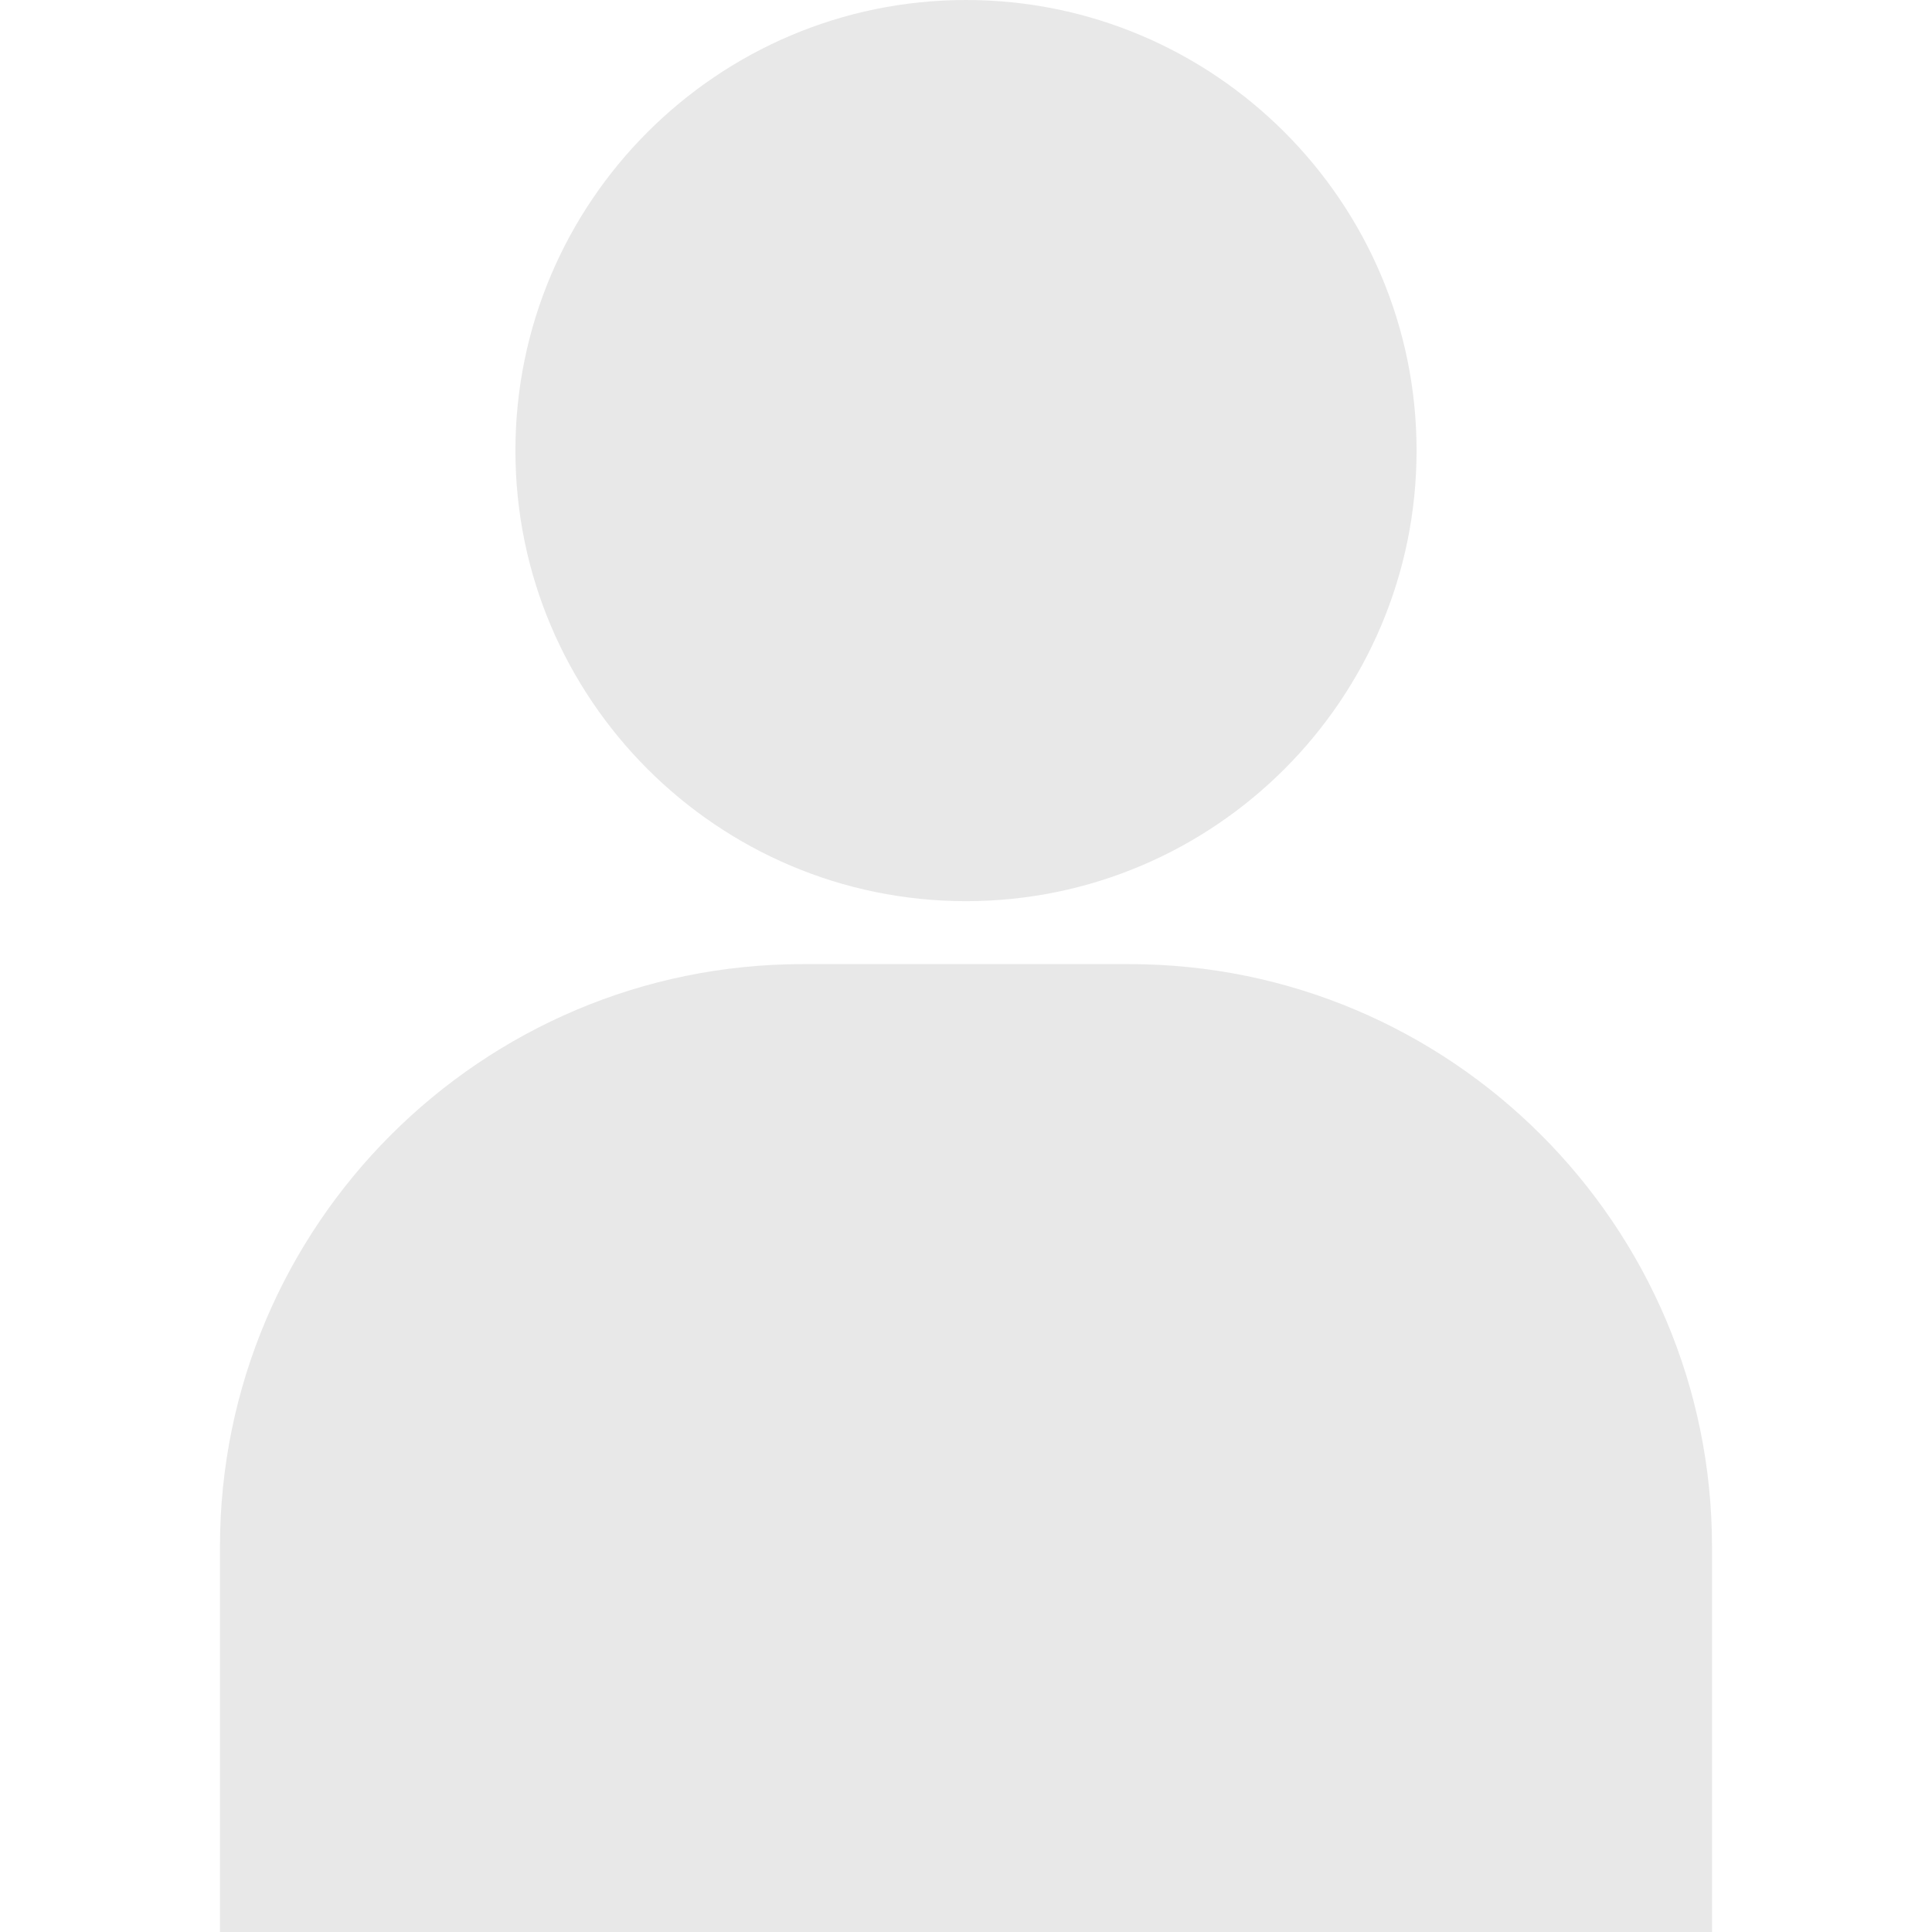 <?xml version="1.0" encoding="utf-8"?>
<!-- Generator: Adobe Illustrator 16.0.0, SVG Export Plug-In . SVG Version: 6.00 Build 0)  -->
<!DOCTYPE svg PUBLIC "-//W3C//DTD SVG 1.1//EN" "http://www.w3.org/Graphics/SVG/1.1/DTD/svg11.dtd">
<svg version="1.1" id="Capa_1" xmlns="http://www.w3.org/2000/svg" xmlns:xlink="http://www.w3.org/1999/xlink" x="0px" y="0px"
	 width="150px" height="150px" viewBox="0 0 150 150" enable-background="new 0 0 150 150" xml:space="preserve">
<g>
	<g>
		<path fill="#E8E8E8" d="M87.682,74.854H62.318c-24.945,0-45.24,20.295-45.24,45.24V150h115.843v-29.906
			C132.922,95.148,112.627,74.854,87.682,74.854z"/>
	</g>
</g>
<g>
	<g>
		<path fill="#E8E8E8" d="M75,0C55.71,0,40.017,15.693,40.017,34.983c0,19.29,15.693,34.983,34.983,34.983
			s34.982-15.693,34.982-34.983C109.982,15.693,94.29,0,75,0z"/>
	</g>
</g>
</svg>

